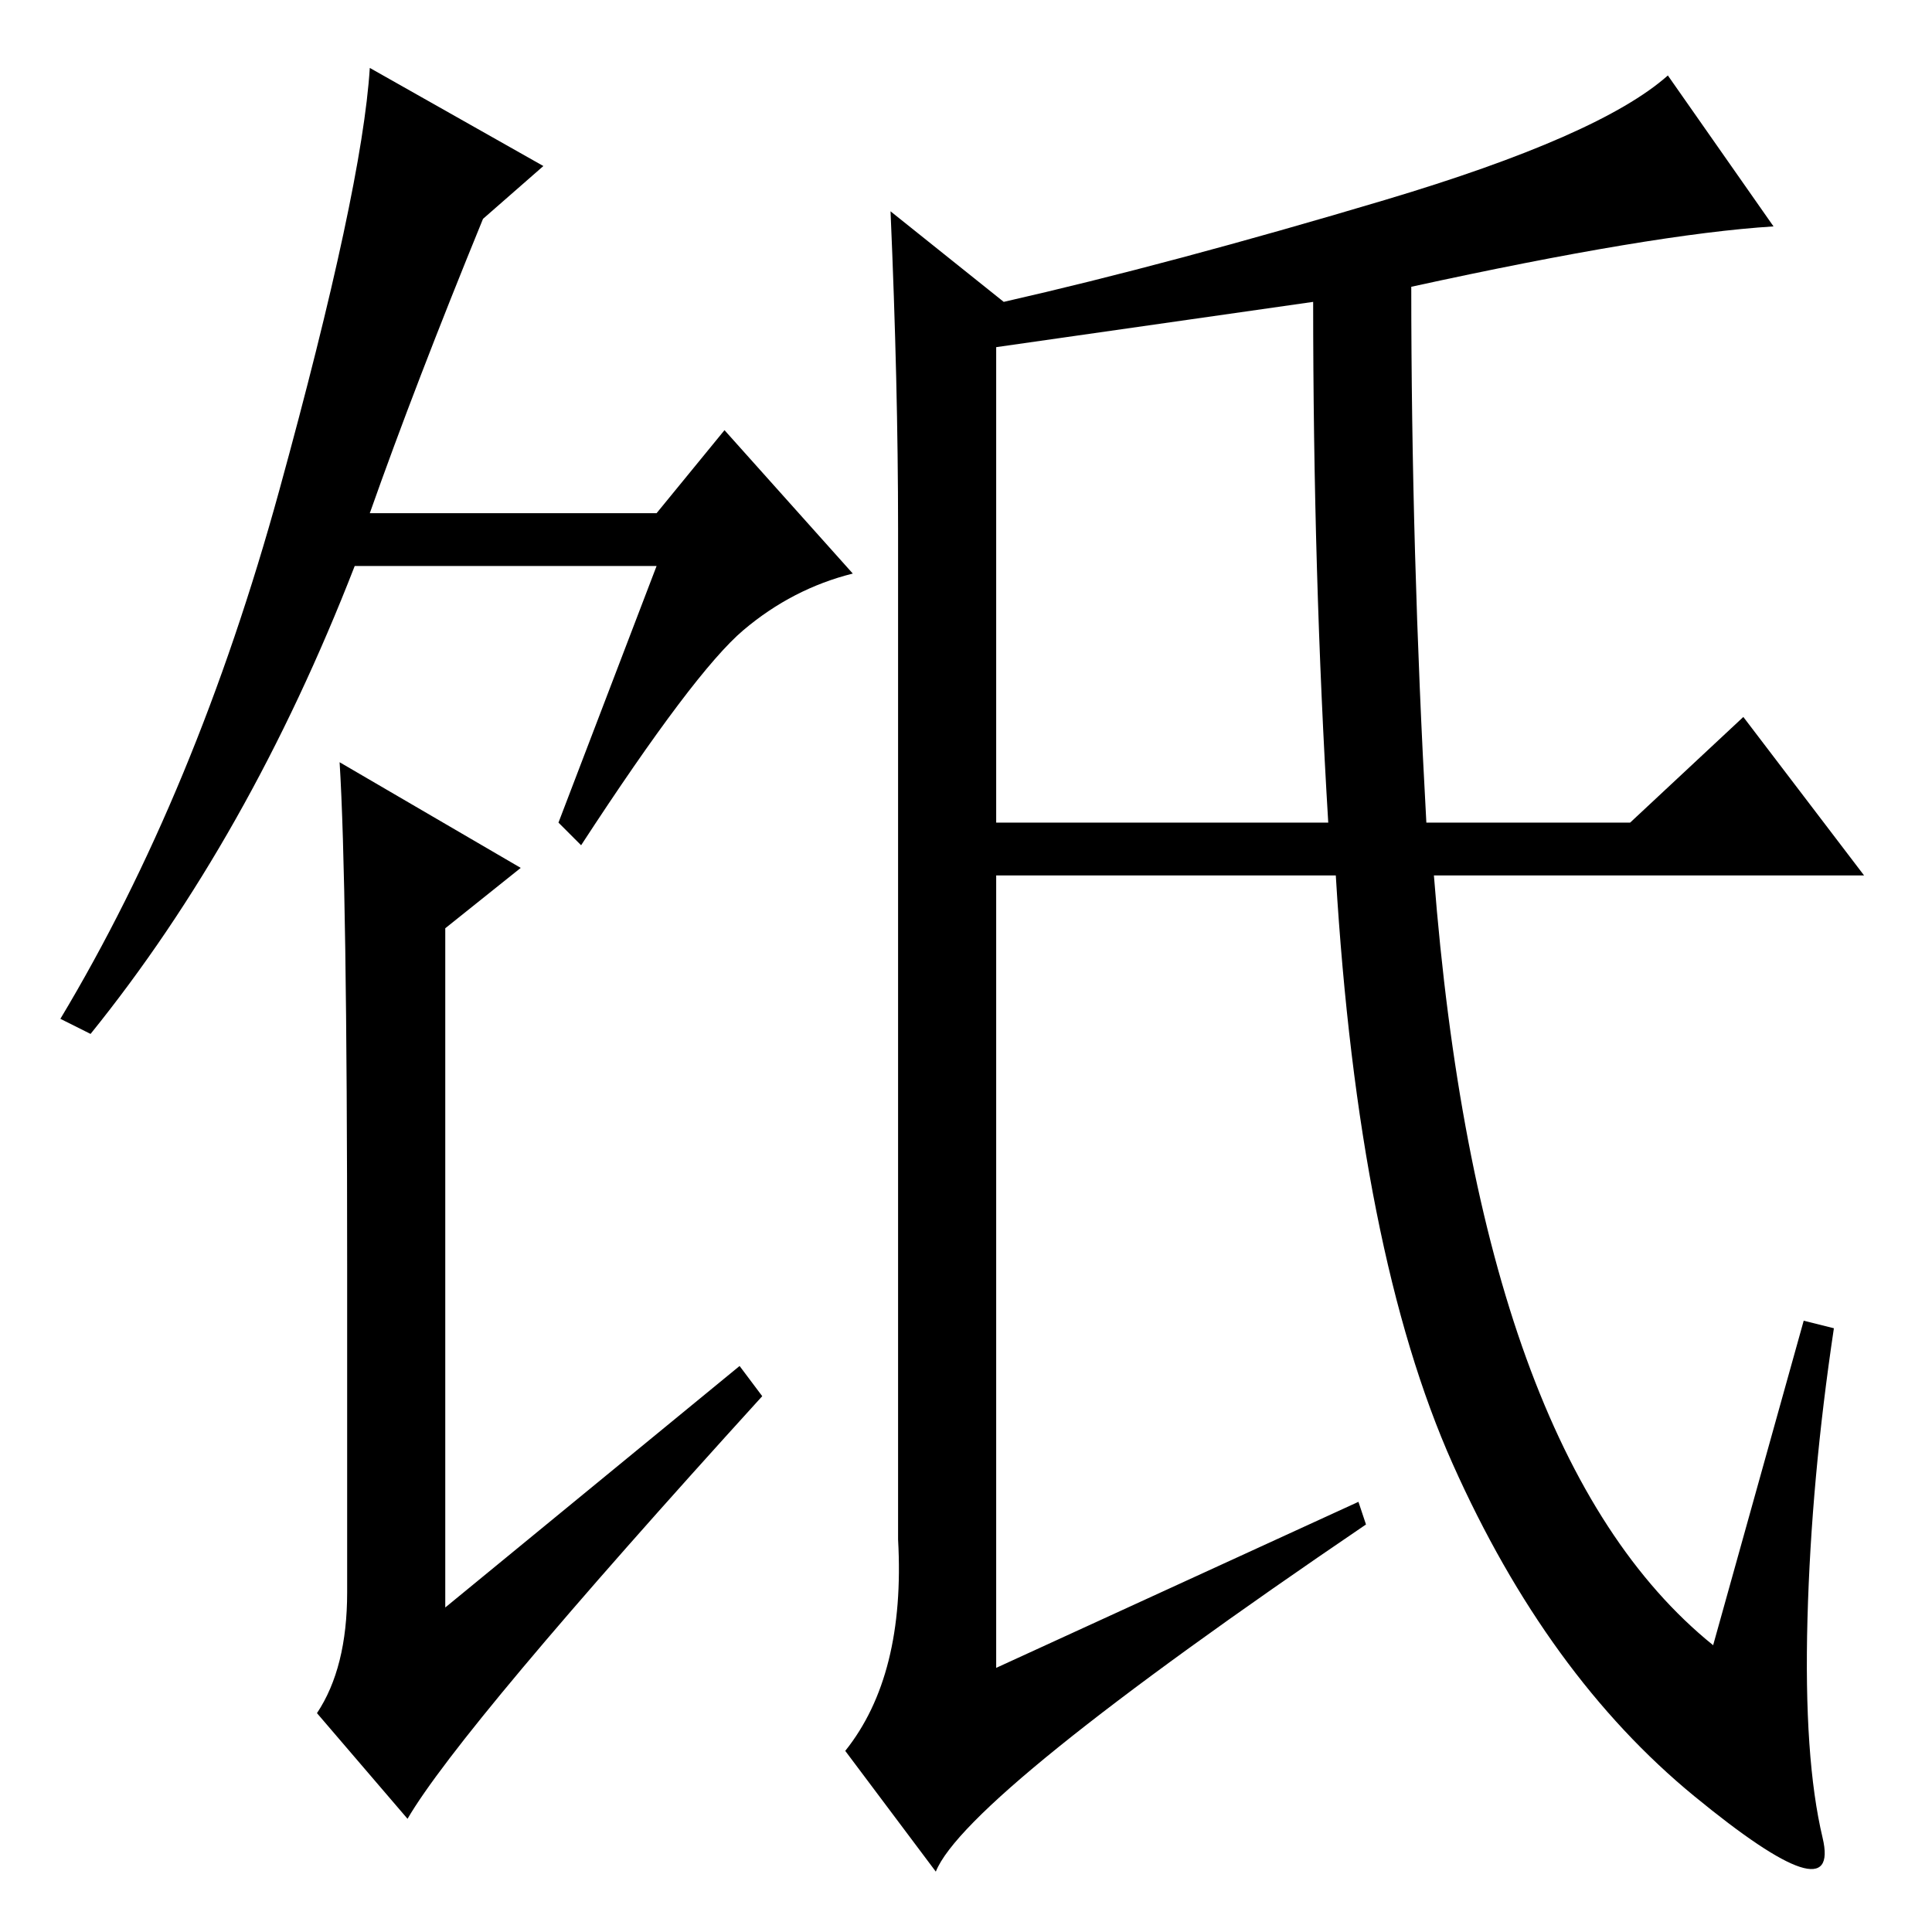 <?xml version="1.0" standalone="no"?>
<!DOCTYPE svg PUBLIC "-//W3C//DTD SVG 1.1//EN" "http://www.w3.org/Graphics/SVG/1.1/DTD/svg11.dtd" >
<svg xmlns="http://www.w3.org/2000/svg" xmlns:xlink="http://www.w3.org/1999/xlink" version="1.1" viewBox="0 -36 256 256">
  <g transform="matrix(1 0 0 -1 0 220)">
   <path fill="currentColor"
d="M98 75l3 -4q-40 -44 -47 -56l-12 14q4 6 4 16v43q0 51 -1 67l24 -14l-10 -8v-90zM87 181h-40q-14 -36 -35 -62l-4 2q18 30 29 70t12 56l23 -13l-8 -7q-9 -22 -15 -39h38l9 11l17 -19q-8 -2 -14.5 -7.5t-21.5 -28.5l-3 3zM239 81l4 -1q-3 -20 -3.5 -38.5t2 -29t-17 5.5
t-32 44t-15.5 78h-45v-105l48 22l1 -3q-53 -36 -57 -46l-12 16q8 10 7 28v134q0 19 -1 42l15 -12q22 5 50.5 13.5t37.5 16.5l14 -20q-16 -1 -48 -8q0 -35 2 -71h27l15 14l16 -21h-57q6 -77 37 -102zM174 216l-42 -6v-63h44q-2 33 -2 69z" />
  </g>

</svg>
